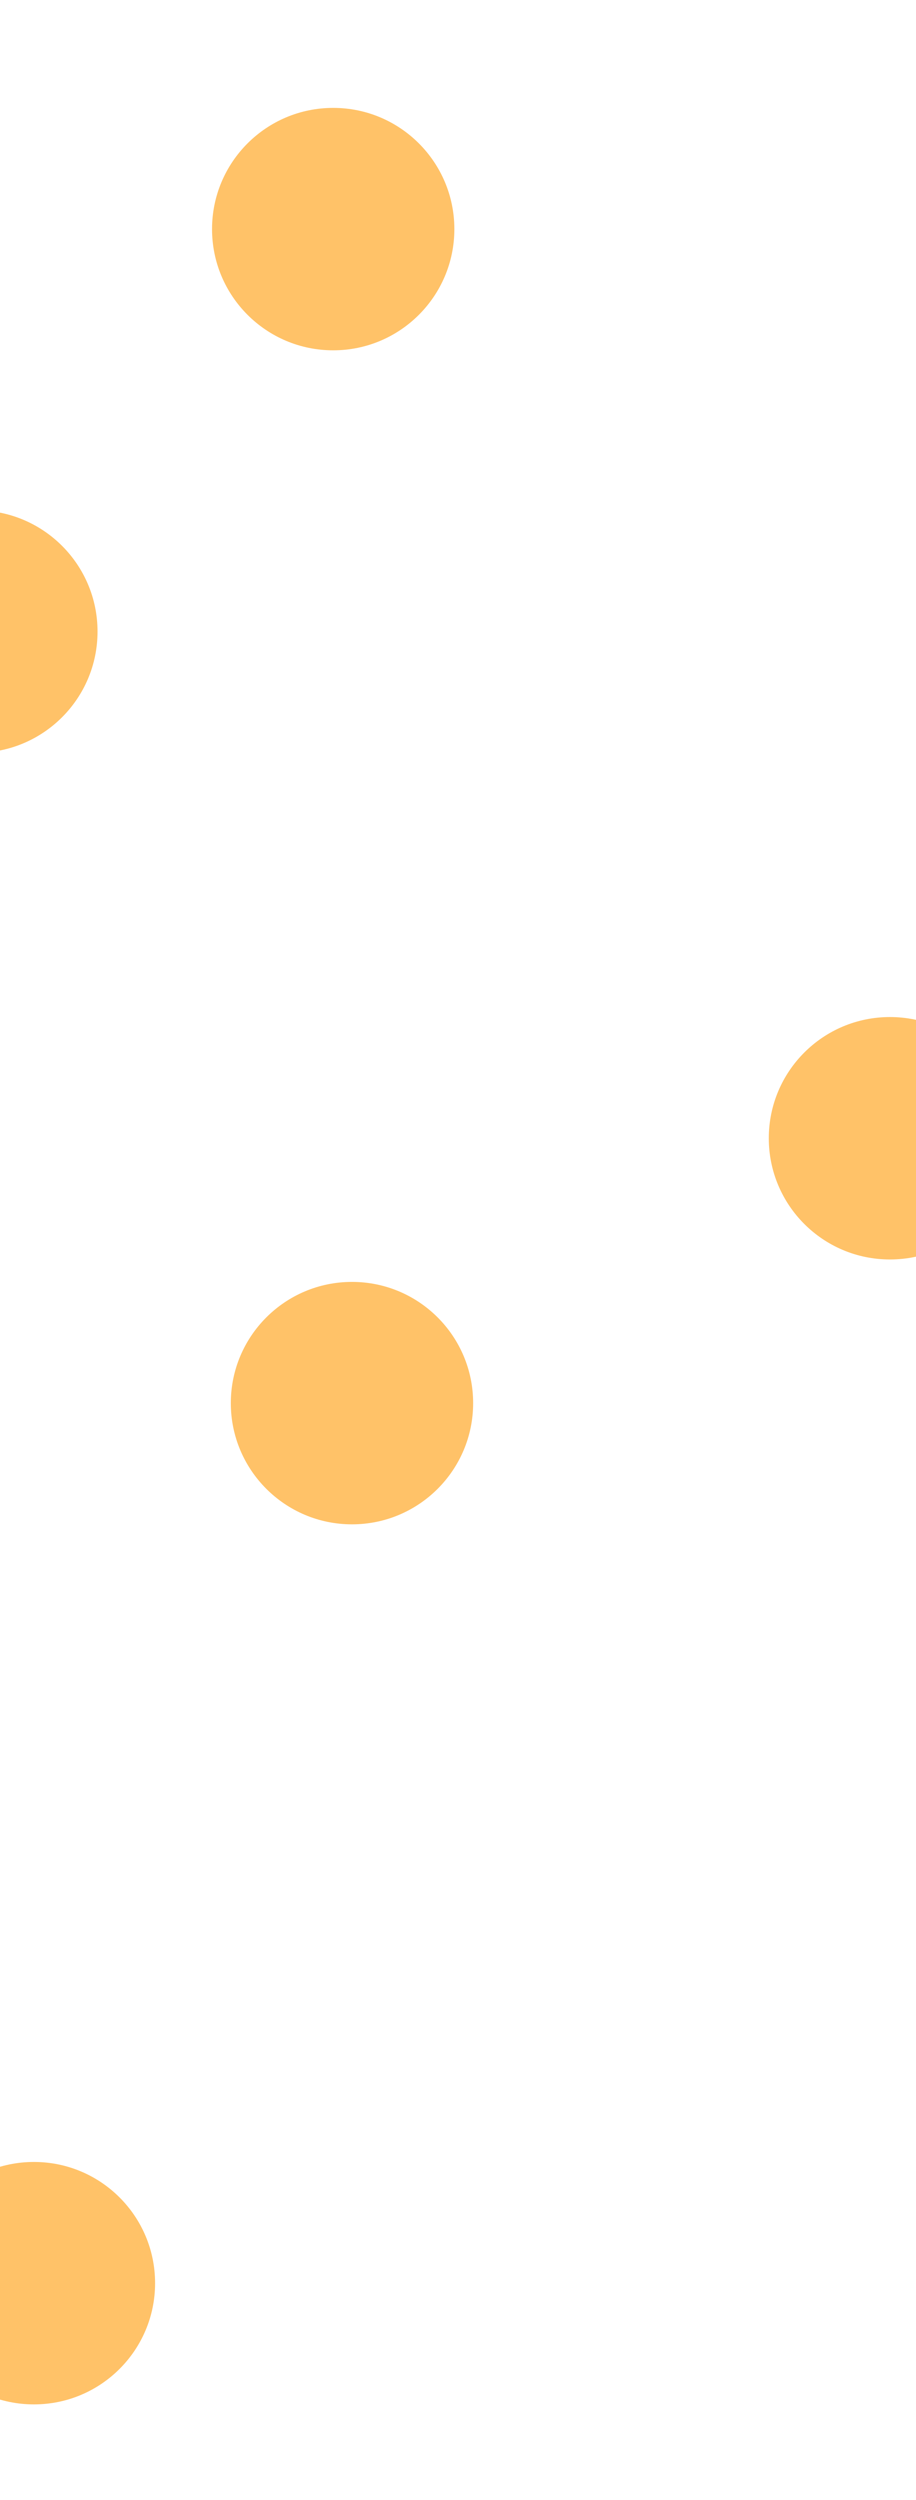 <svg width="1512" height="4125" viewBox="0 0 1512 4125" fill="none" xmlns="http://www.w3.org/2000/svg">
<g clip-path="url(#clip0_32_551)">
<rect width="1512" height="4125" fill="white"/>
<g filter="url(#filter0_f_32_551)">
<circle cx="550" cy="378" r="200" fill="#FFC268"/>
</g>
<g filter="url(#filter1_f_32_551)">
<circle cx="1469" cy="1878" r="200" fill="#FFC268"/>
</g>
<g filter="url(#filter2_f_32_551)">
<circle cx="56" cy="3767" r="200" fill="#FFC268"/>
</g>
<g filter="url(#filter3_f_32_551)">
<circle cx="581" cy="2315" r="200" fill="#FFC268"/>
</g>
<g filter="url(#filter4_f_32_551)">
<circle cx="-39" cy="1042" r="200" fill="#FFC268"/>
</g>
</g>
<defs>
<filter id="filter0_f_32_551" x="-150" y="-322" width="1400" height="1400" filterUnits="userSpaceOnUse" color-interpolation-filters="sRGB">
<feFlood flood-opacity="0" result="BackgroundImageFix"/>
<feBlend mode="normal" in="SourceGraphic" in2="BackgroundImageFix" result="shape"/>
<feGaussianBlur stdDeviation="250" result="effect1_foregroundBlur_32_551"/>
</filter>
<filter id="filter1_f_32_551" x="769" y="1178" width="1400" height="1400" filterUnits="userSpaceOnUse" color-interpolation-filters="sRGB">
<feFlood flood-opacity="0" result="BackgroundImageFix"/>
<feBlend mode="normal" in="SourceGraphic" in2="BackgroundImageFix" result="shape"/>
<feGaussianBlur stdDeviation="250" result="effect1_foregroundBlur_32_551"/>
</filter>
<filter id="filter2_f_32_551" x="-644" y="3067" width="1400" height="1400" filterUnits="userSpaceOnUse" color-interpolation-filters="sRGB">
<feFlood flood-opacity="0" result="BackgroundImageFix"/>
<feBlend mode="normal" in="SourceGraphic" in2="BackgroundImageFix" result="shape"/>
<feGaussianBlur stdDeviation="250" result="effect1_foregroundBlur_32_551"/>
</filter>
<filter id="filter3_f_32_551" x="-119" y="1615" width="1400" height="1400" filterUnits="userSpaceOnUse" color-interpolation-filters="sRGB">
<feFlood flood-opacity="0" result="BackgroundImageFix"/>
<feBlend mode="normal" in="SourceGraphic" in2="BackgroundImageFix" result="shape"/>
<feGaussianBlur stdDeviation="250" result="effect1_foregroundBlur_32_551"/>
</filter>
<filter id="filter4_f_32_551" x="-739" y="342" width="1400" height="1400" filterUnits="userSpaceOnUse" color-interpolation-filters="sRGB">
<feFlood flood-opacity="0" result="BackgroundImageFix"/>
<feBlend mode="normal" in="SourceGraphic" in2="BackgroundImageFix" result="shape"/>
<feGaussianBlur stdDeviation="250" result="effect1_foregroundBlur_32_551"/>
</filter>
<clipPath id="clip0_32_551">
<rect width="1512" height="4125" fill="white"/>
</clipPath>
</defs>
</svg>
